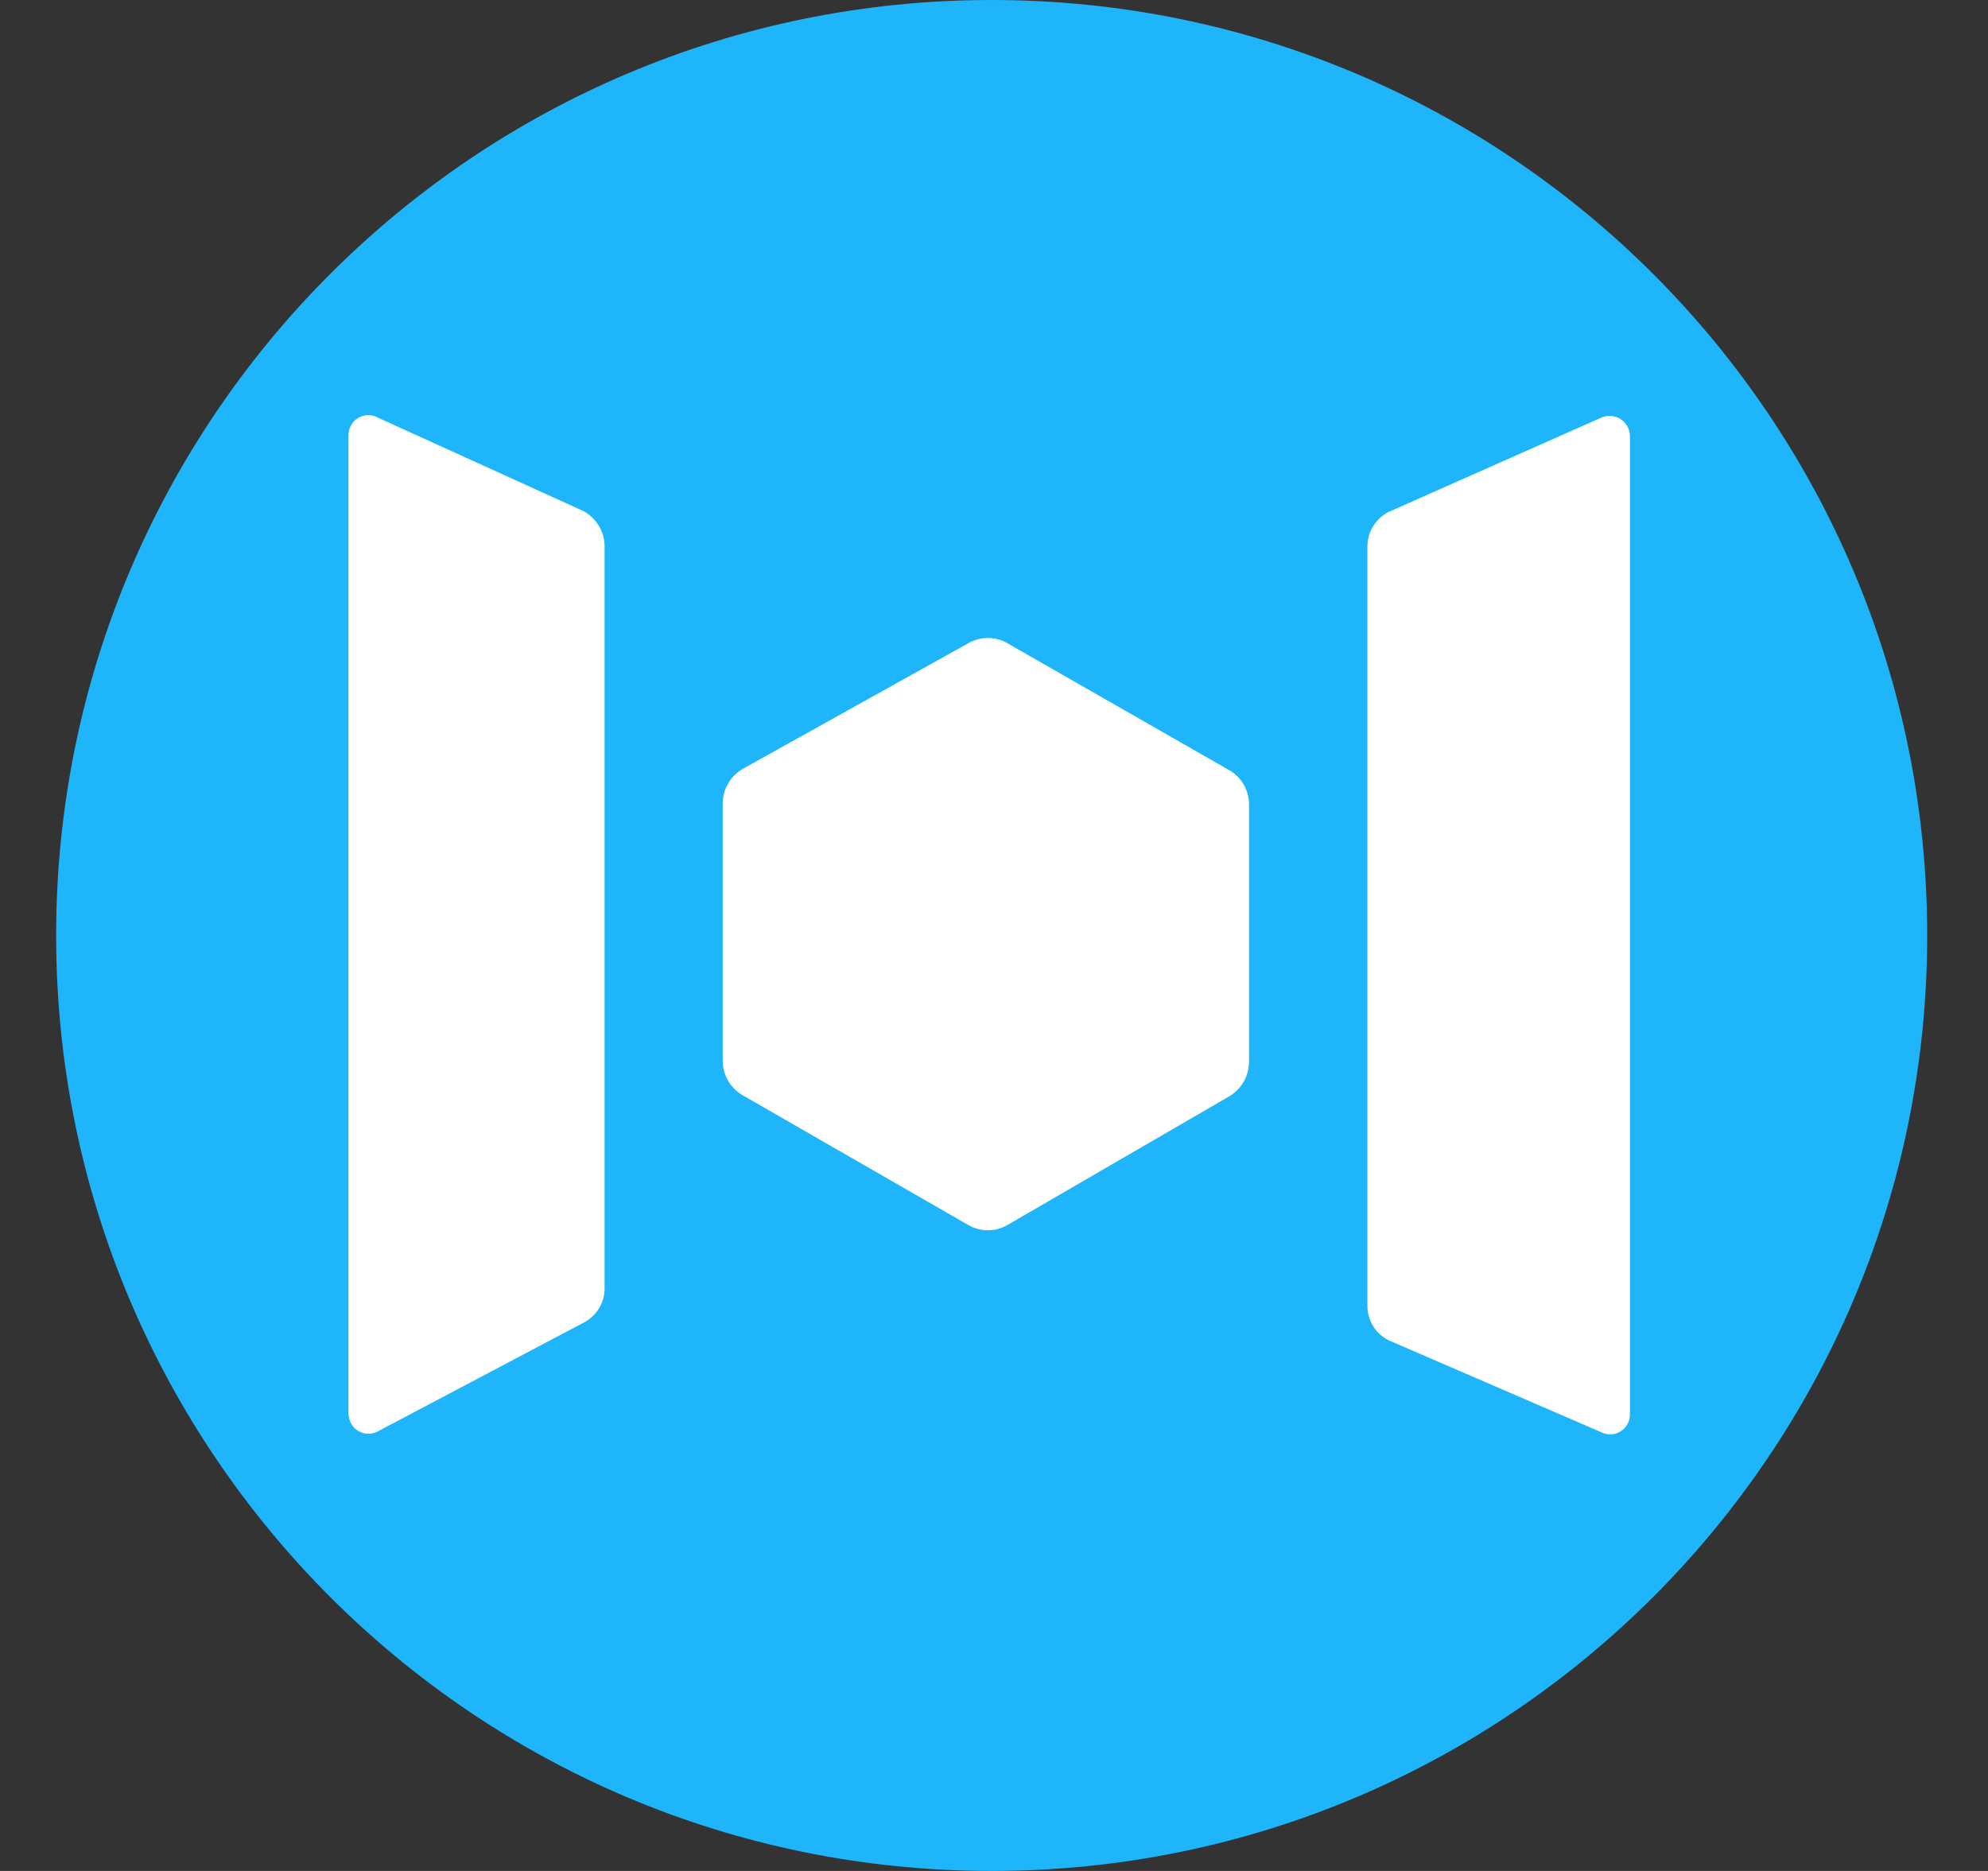 <svg width="17" height="16" viewBox="0 0 17 16" fill="none" xmlns="http://www.w3.org/2000/svg">
<rect x="0" y="0" width="17" height="16" fill="#333333" stroke="none"/>
<g clip-path="url(#clip0_2_3586)">
<path d="M8.48 16C12.899 16 16.48 12.418 16.48 8C16.48 3.582 12.899 0 8.48 0C4.062 0 0.48 3.582 0.48 8C0.48 12.418 4.062 16 8.48 16Z" fill="#1EB5FA"/>
<path d="M13.683 3.576L11.868 4.381C11.815 4.41 11.771 4.452 11.74 4.504C11.709 4.556 11.693 4.615 11.693 4.676V11.166C11.693 11.227 11.71 11.287 11.741 11.339C11.773 11.391 11.819 11.433 11.873 11.461L13.688 12.246C13.714 12.26 13.743 12.267 13.772 12.266C13.802 12.266 13.831 12.258 13.856 12.242C13.881 12.227 13.902 12.206 13.916 12.18C13.931 12.154 13.938 12.125 13.938 12.096V3.726C13.937 3.696 13.929 3.667 13.914 3.642C13.899 3.617 13.877 3.595 13.852 3.58C13.826 3.566 13.797 3.557 13.768 3.556C13.739 3.556 13.709 3.562 13.683 3.576ZM4.99 4.371L3.23 3.571C3.205 3.557 3.176 3.549 3.146 3.55C3.117 3.551 3.088 3.559 3.063 3.574C3.037 3.589 3.016 3.611 3.002 3.637C2.988 3.662 2.98 3.691 2.98 3.721V12.091C2.981 12.121 2.989 12.151 3.004 12.177C3.019 12.203 3.041 12.225 3.068 12.239C3.094 12.254 3.124 12.262 3.155 12.261C3.185 12.26 3.215 12.252 3.24 12.236L5.01 11.301C5.059 11.271 5.1 11.229 5.128 11.179C5.156 11.129 5.171 11.073 5.17 11.016V4.666C5.169 4.605 5.151 4.546 5.119 4.494C5.088 4.443 5.043 4.4 4.99 4.371ZM10.511 6.586L8.615 5.501C8.565 5.471 8.507 5.456 8.448 5.456C8.389 5.456 8.331 5.471 8.28 5.501L6.35 6.576C6.299 6.606 6.256 6.649 6.226 6.701C6.196 6.752 6.181 6.811 6.18 6.871V9.071C6.18 9.192 6.245 9.305 6.35 9.366L8.28 10.476C8.384 10.536 8.512 10.536 8.615 10.476L10.511 9.376C10.562 9.346 10.605 9.303 10.635 9.251C10.665 9.199 10.68 9.14 10.681 9.081V6.881C10.681 6.821 10.665 6.762 10.636 6.71C10.606 6.658 10.562 6.615 10.511 6.586Z" fill="white"/>
</g>
<defs>
<clipPath id="clip0_2_3586">
<rect width="16" height="16" fill="white" transform="translate(0.48 0)"/>
</clipPath>
</defs>
</svg>
